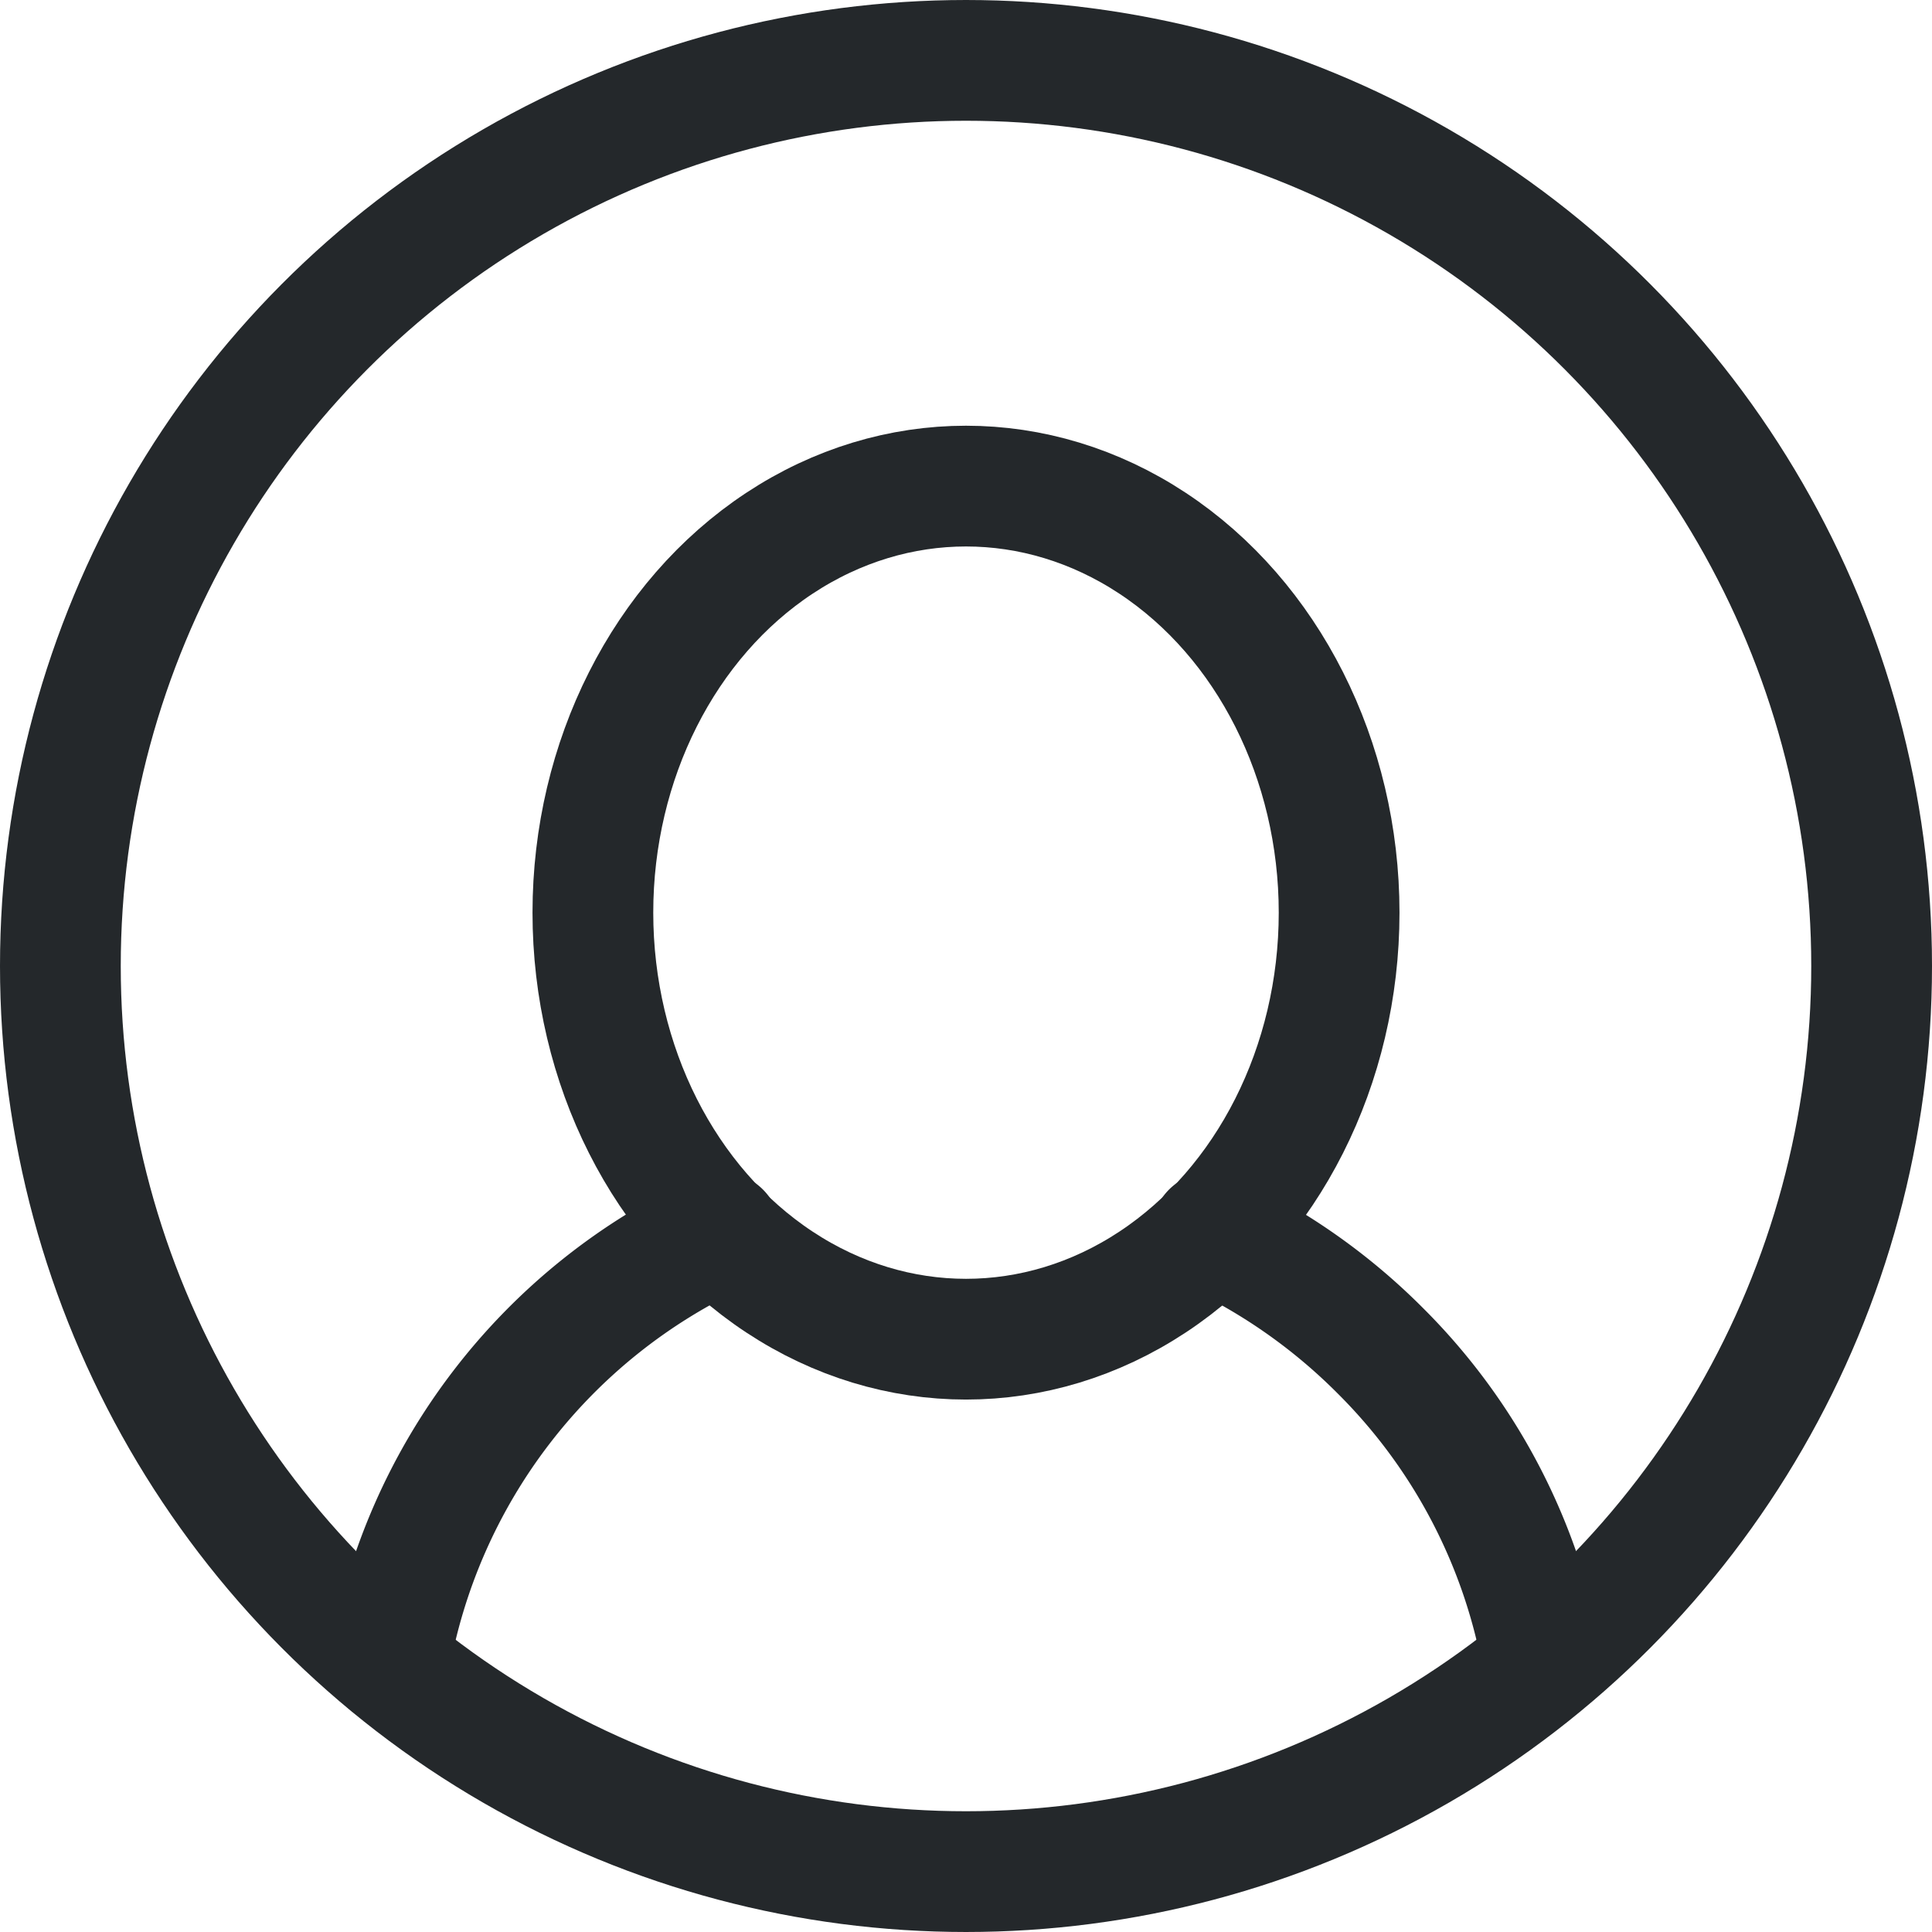 <svg data-v-34faf32d="" xmlns="http://www.w3.org/2000/svg" width="25.6" height="25.6">
   <g data-v-34faf32d="" transform="translate(-16.9 -19.4)" fill="none" stroke="#24282b" stroke-linecap="round" stroke-linejoin="round" stroke-width="1.6">
      <path data-v-34faf32d="" data-name="Path 168" d="M22.056 41.445a7.753 7.753 0 0 1 4.388-5.717m6.512 0a7.84 7.84 0 0 1 2.232 1.568 7.7 7.7 0 0 1 2.156 4.138"></path>
      <circle data-v-34faf32d="" data-name="Ellipse 22" cx="12" cy="12" r="12" transform="translate(17.7 20.2)"></circle>
      <ellipse data-v-34faf32d="" data-name="Ellipse 23" cx="4.944" cy="5.652" rx="4.944" ry="5.652" transform="translate(24.756 25.841)"></ellipse>
   </g>
</svg>
